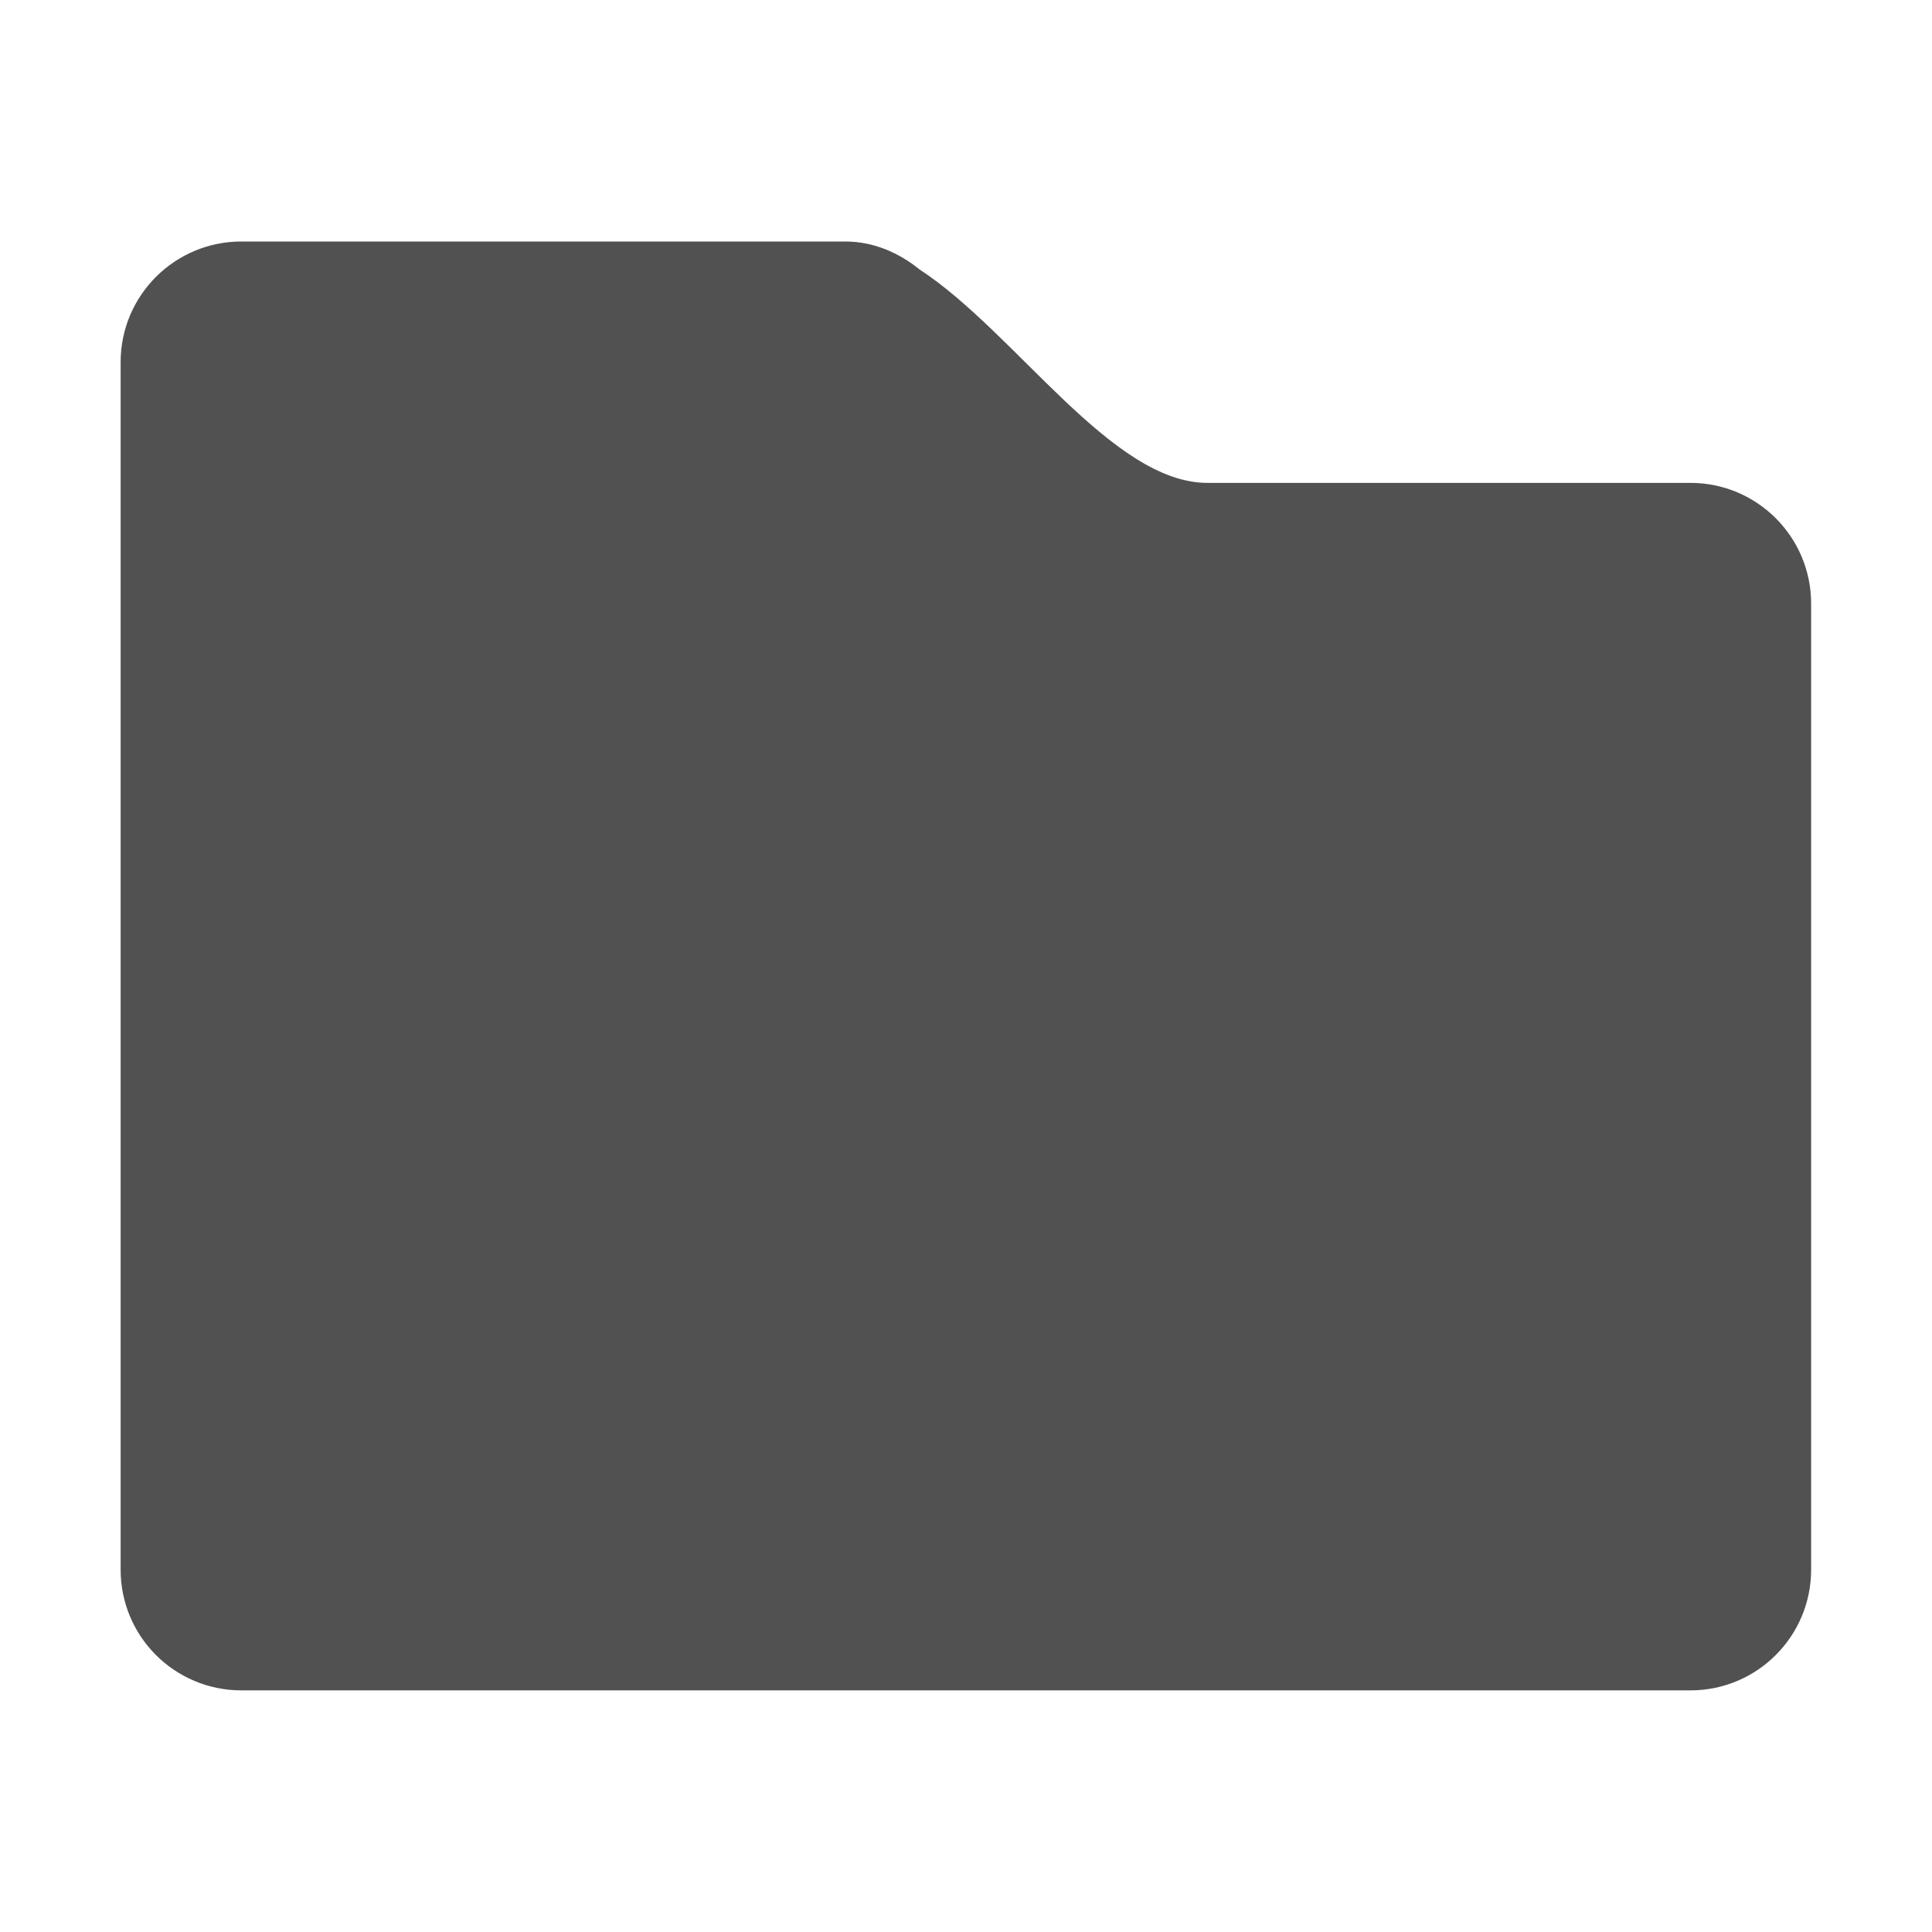 <?xml version="1.0" standalone="no"?><!DOCTYPE svg PUBLIC "-//W3C//DTD SVG 1.1//EN" "http://www.w3.org/Graphics/SVG/1.1/DTD/svg11.dtd"><svg t="1512474143576" class="icon" style="" viewBox="0 0 1024 1024" version="1.1" xmlns="http://www.w3.org/2000/svg" p-id="1872" xmlns:xlink="http://www.w3.org/1999/xlink" width="16" height="16"><defs><style type="text/css"></style></defs><path d="M895.936 895.936 831.936 895.936 127.936 895.936C110.272 895.936 94.272 888.768 82.688 877.248 71.104 865.664 63.936 849.664 63.936 831.936L63.936 319.936 63.936 191.936C63.936 156.608 92.608 128 127.936 128L447.936 128C463.104 128 476.48 134.016 487.424 142.848 538.304 176.064 589.12 255.936 639.936 255.936L895.936 255.936C931.328 255.936 959.936 284.608 959.936 319.936L959.936 831.936C959.936 867.264 931.328 895.936 895.936 895.936Z" p-id="1873" fill="#515151"></path></svg>